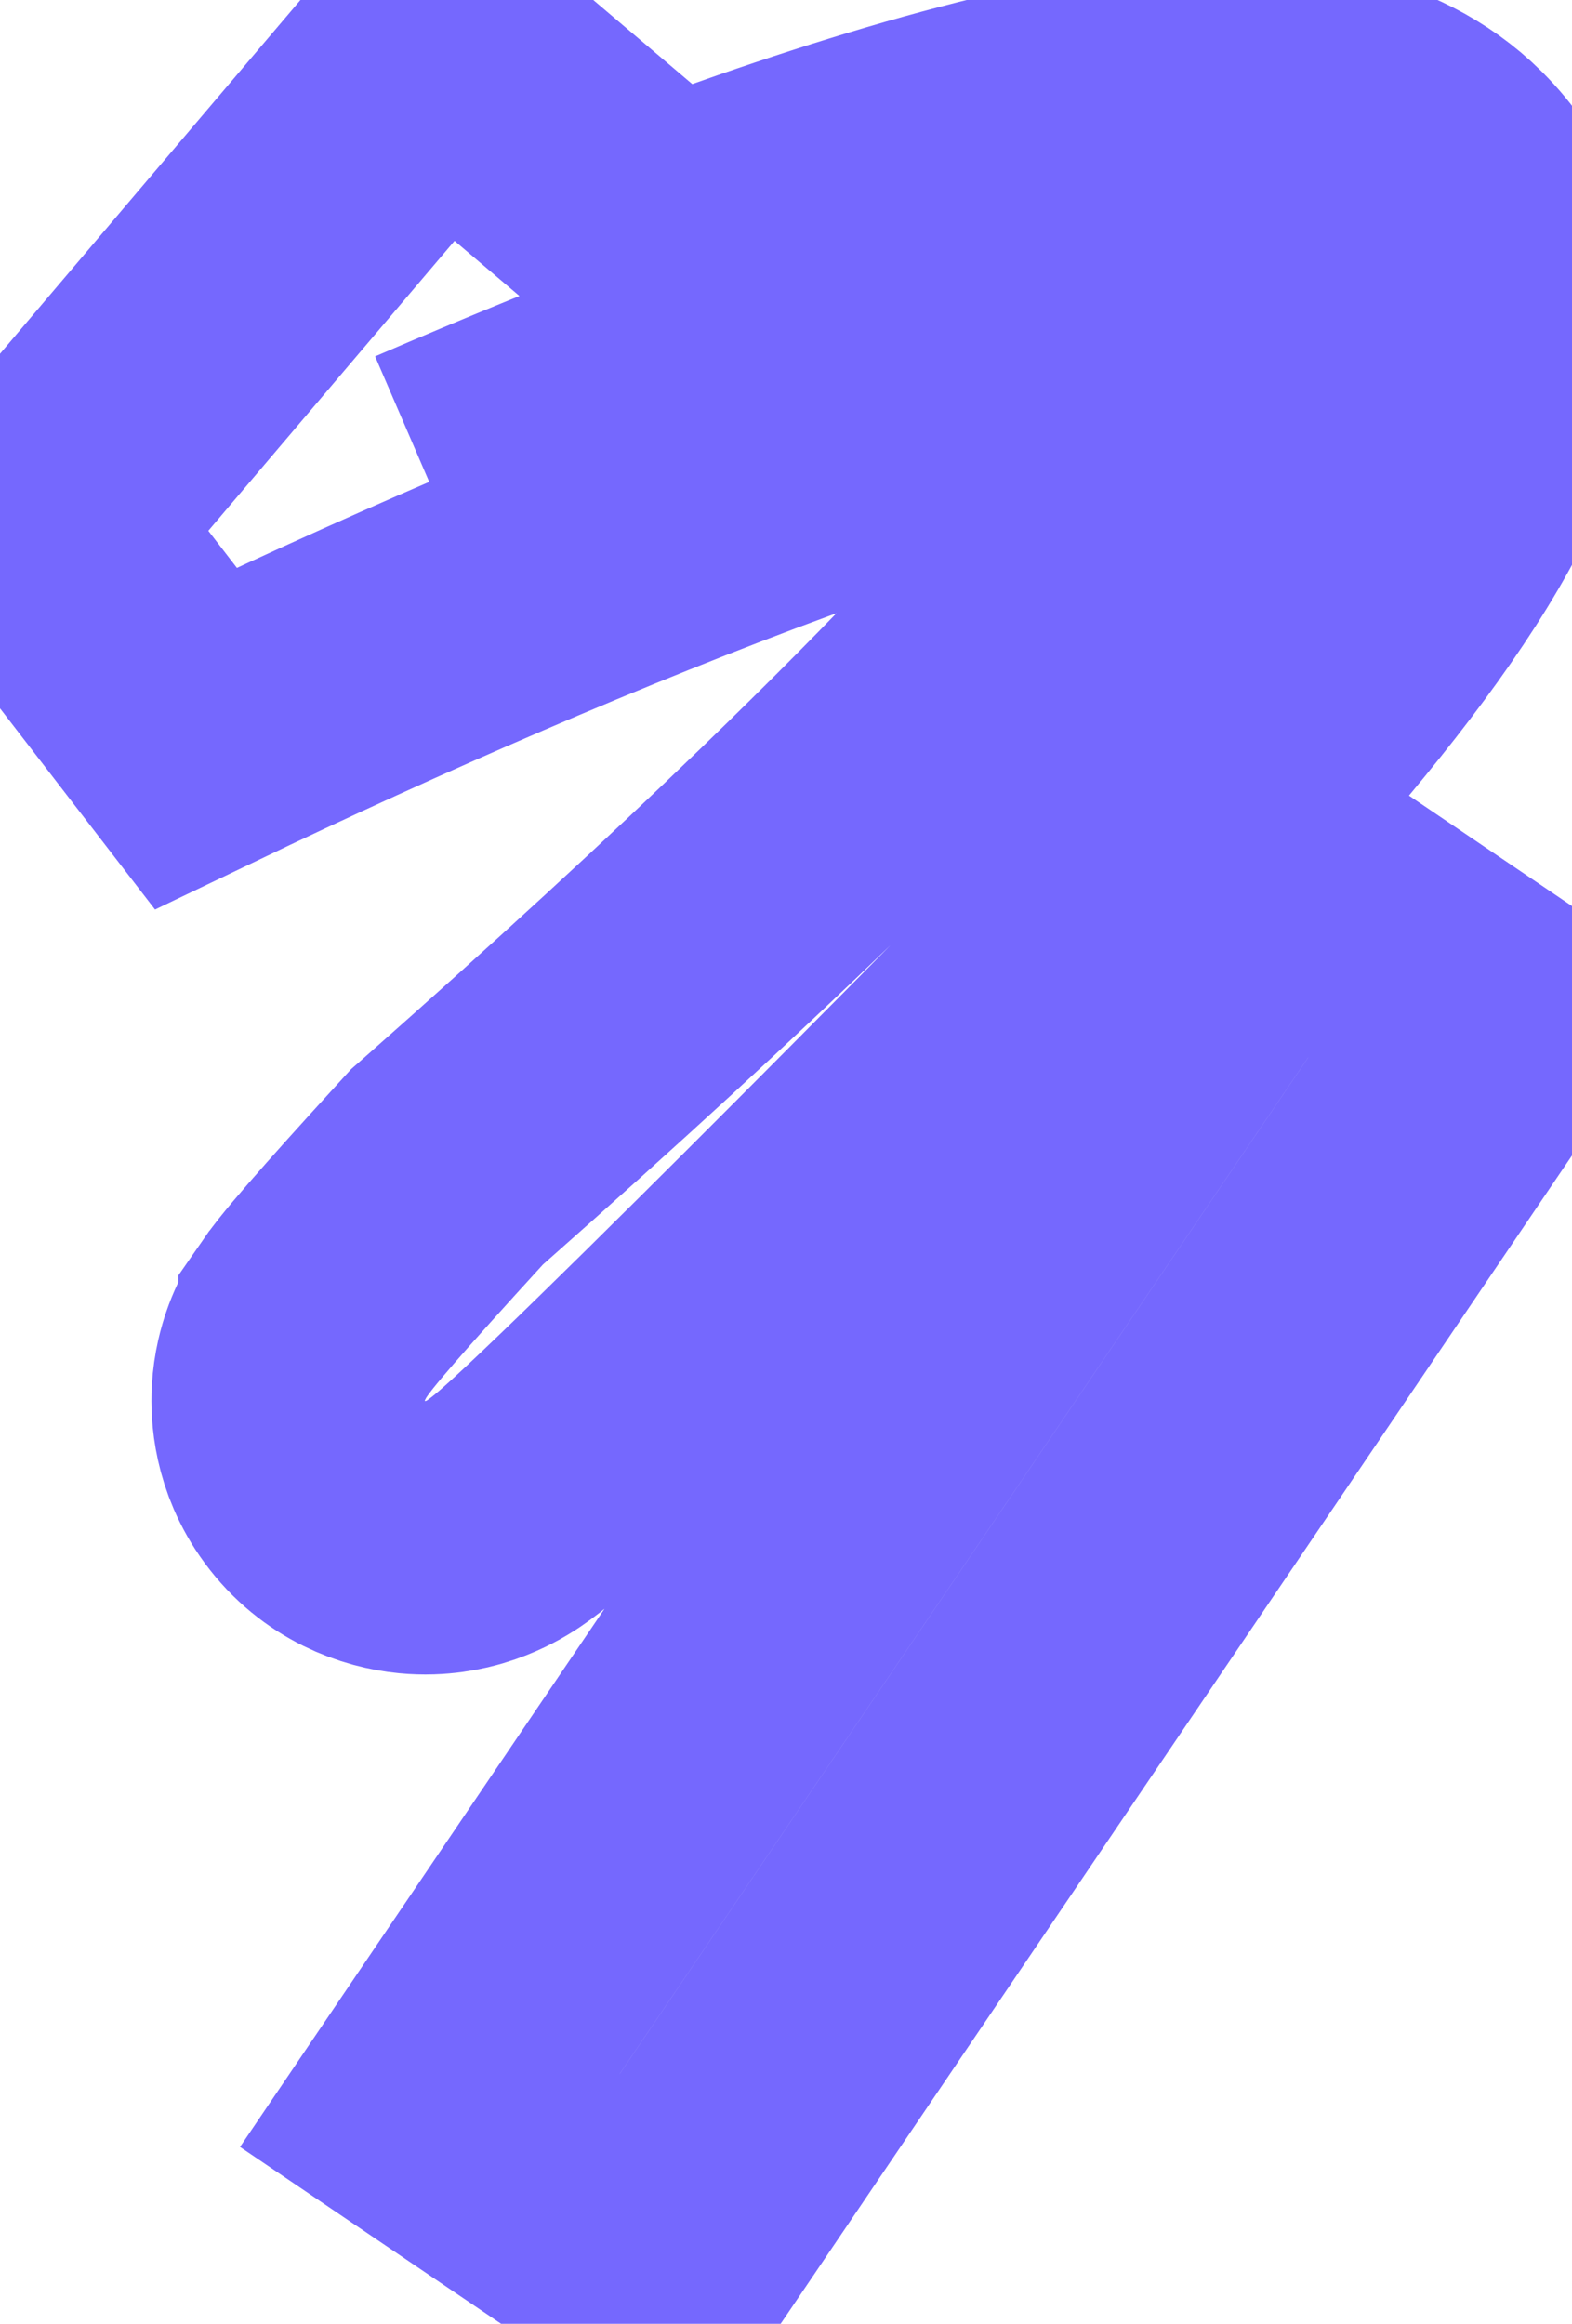 <svg width="23" height="34" viewBox="0 0 23 34" fill="none" xmlns="http://www.w3.org/2000/svg">
<path d="M6.28 7.051C16.701 2.557 27.486 -0.142 13.059 13.801M0.476 7.705L2.864 10.804C5.624 9.481 8.683 8.145 11.453 7.13C14.123 6.152 16.321 5.55 17.705 5.443C17.424 5.95 16.952 6.645 16.207 7.555C15.166 8.829 13.679 10.421 11.652 12.379C10.238 13.745 8.57 15.28 6.622 17.001L6.542 17.071L6.47 17.15C5.872 17.804 5.434 18.292 5.137 18.634C4.99 18.803 4.864 18.953 4.766 19.076C4.719 19.136 4.662 19.21 4.608 19.288C4.608 19.289 4.607 19.29 4.606 19.291C4.585 19.321 4.426 19.545 4.325 19.84C4.292 19.935 4.232 20.133 4.218 20.391C4.206 20.633 4.224 21.162 4.603 21.68C5.026 22.258 5.622 22.452 6.031 22.491C6.392 22.526 6.673 22.453 6.793 22.418C7.042 22.344 7.221 22.238 7.271 22.208L7.271 22.208C7.348 22.162 7.41 22.119 7.449 22.09C7.586 21.991 7.726 21.87 7.825 21.782C8.051 21.582 8.361 21.289 8.716 20.948C10.141 19.577 12.61 17.1 14.448 15.239C16.531 13.226 18.132 11.521 19.304 10.087C20.456 8.679 21.29 7.418 21.711 6.305C22.118 5.229 22.342 3.654 21.15 2.468C20.169 1.492 18.766 1.4 17.83 1.431C15.769 1.5 12.928 2.329 10.077 3.374C9.75 3.494 9.42 3.617 9.088 3.745L9.47 3.295L6.421 0.705L0.476 7.705ZM18.044 4.646C18.044 4.646 18.044 4.651 18.041 4.661C18.042 4.652 18.043 4.647 18.044 4.646ZM18.605 12.695L6.289 30.878L9.601 33.122L21.917 14.939L18.605 12.695Z" stroke="#7568FE" stroke-width="4"/>
</svg>
